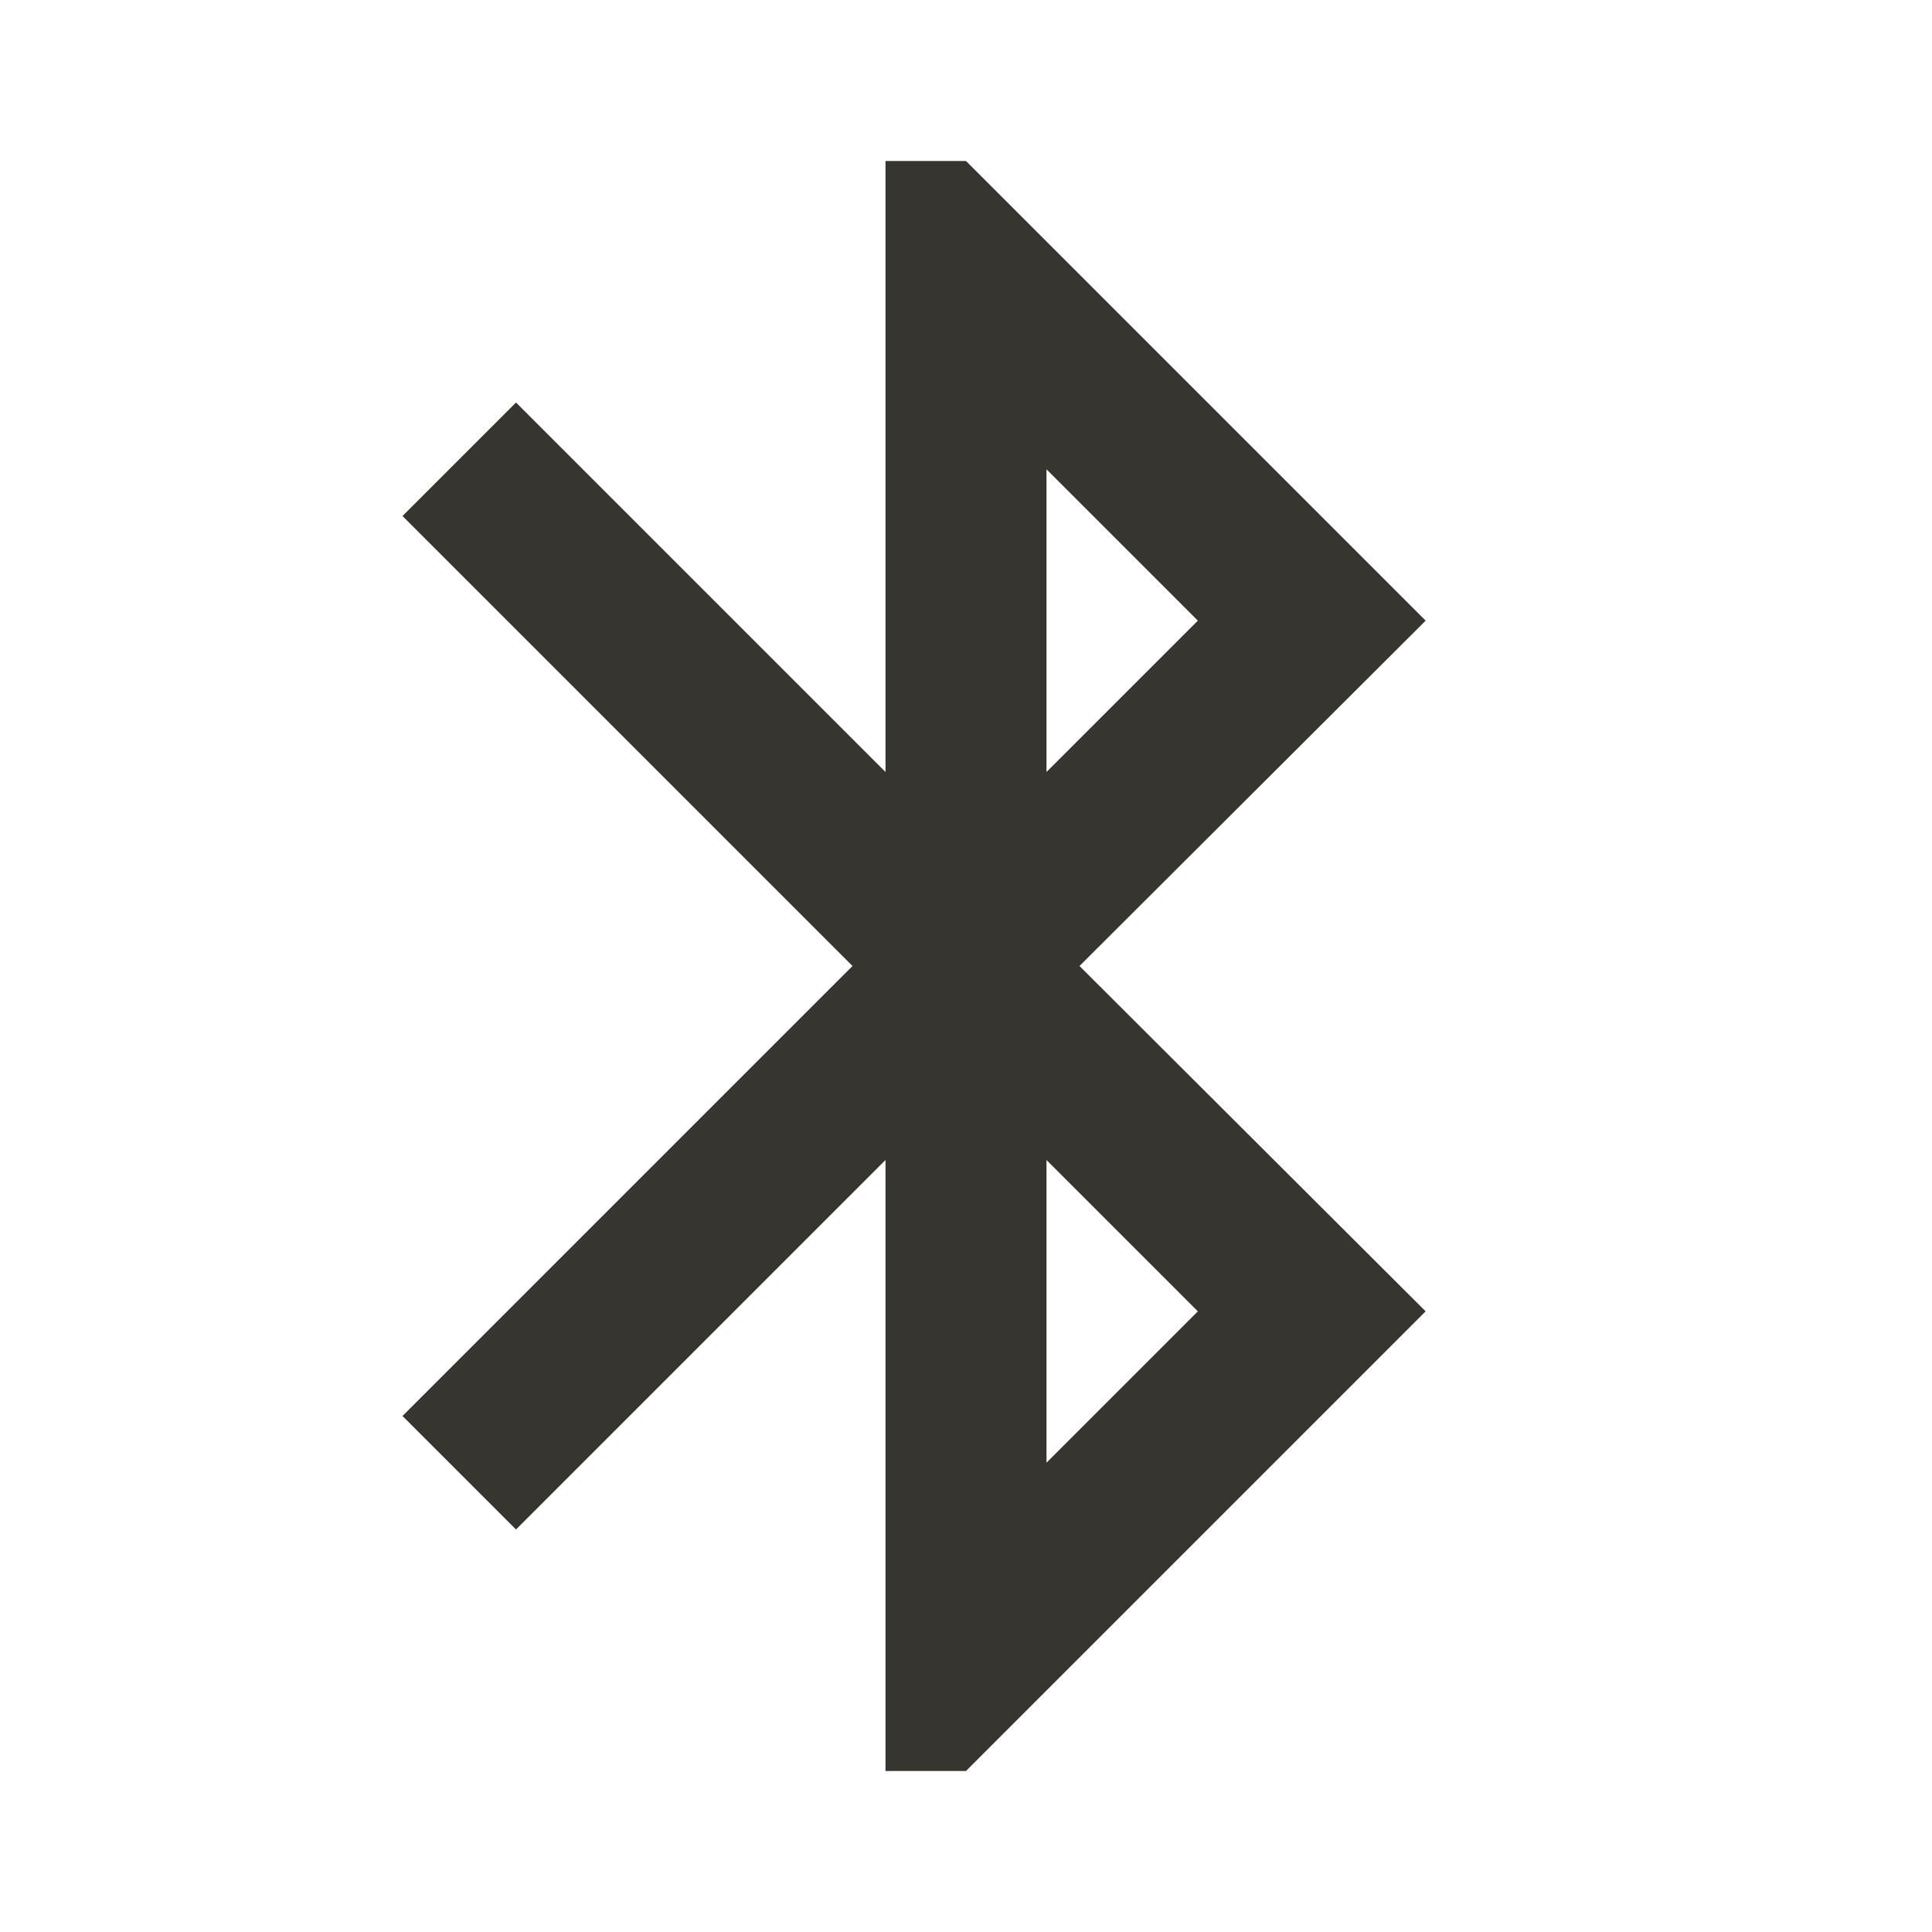 <!-- Generated by IcoMoon.io -->
<svg version="1.1" xmlns="http://www.w3.org/2000/svg" width="280" height="280" viewBox="0 0 280 280">
<title>mt-bluetooth</title>
<path fill="#37352f" d="M206.617 89.95l-66.617-66.617h-11.667v88.55l-53.55-53.55-16.45 16.45 65.217 65.217-65.217 65.217 16.45 16.45 53.55-53.55v88.55h11.667l66.617-66.617-50.167-50.050 50.167-50.050zM151.667 68.017l21.933 21.933-21.933 21.933v-43.867zM173.6 190.050l-21.933 21.933v-43.867l21.933 21.933z"></path>
</svg>
